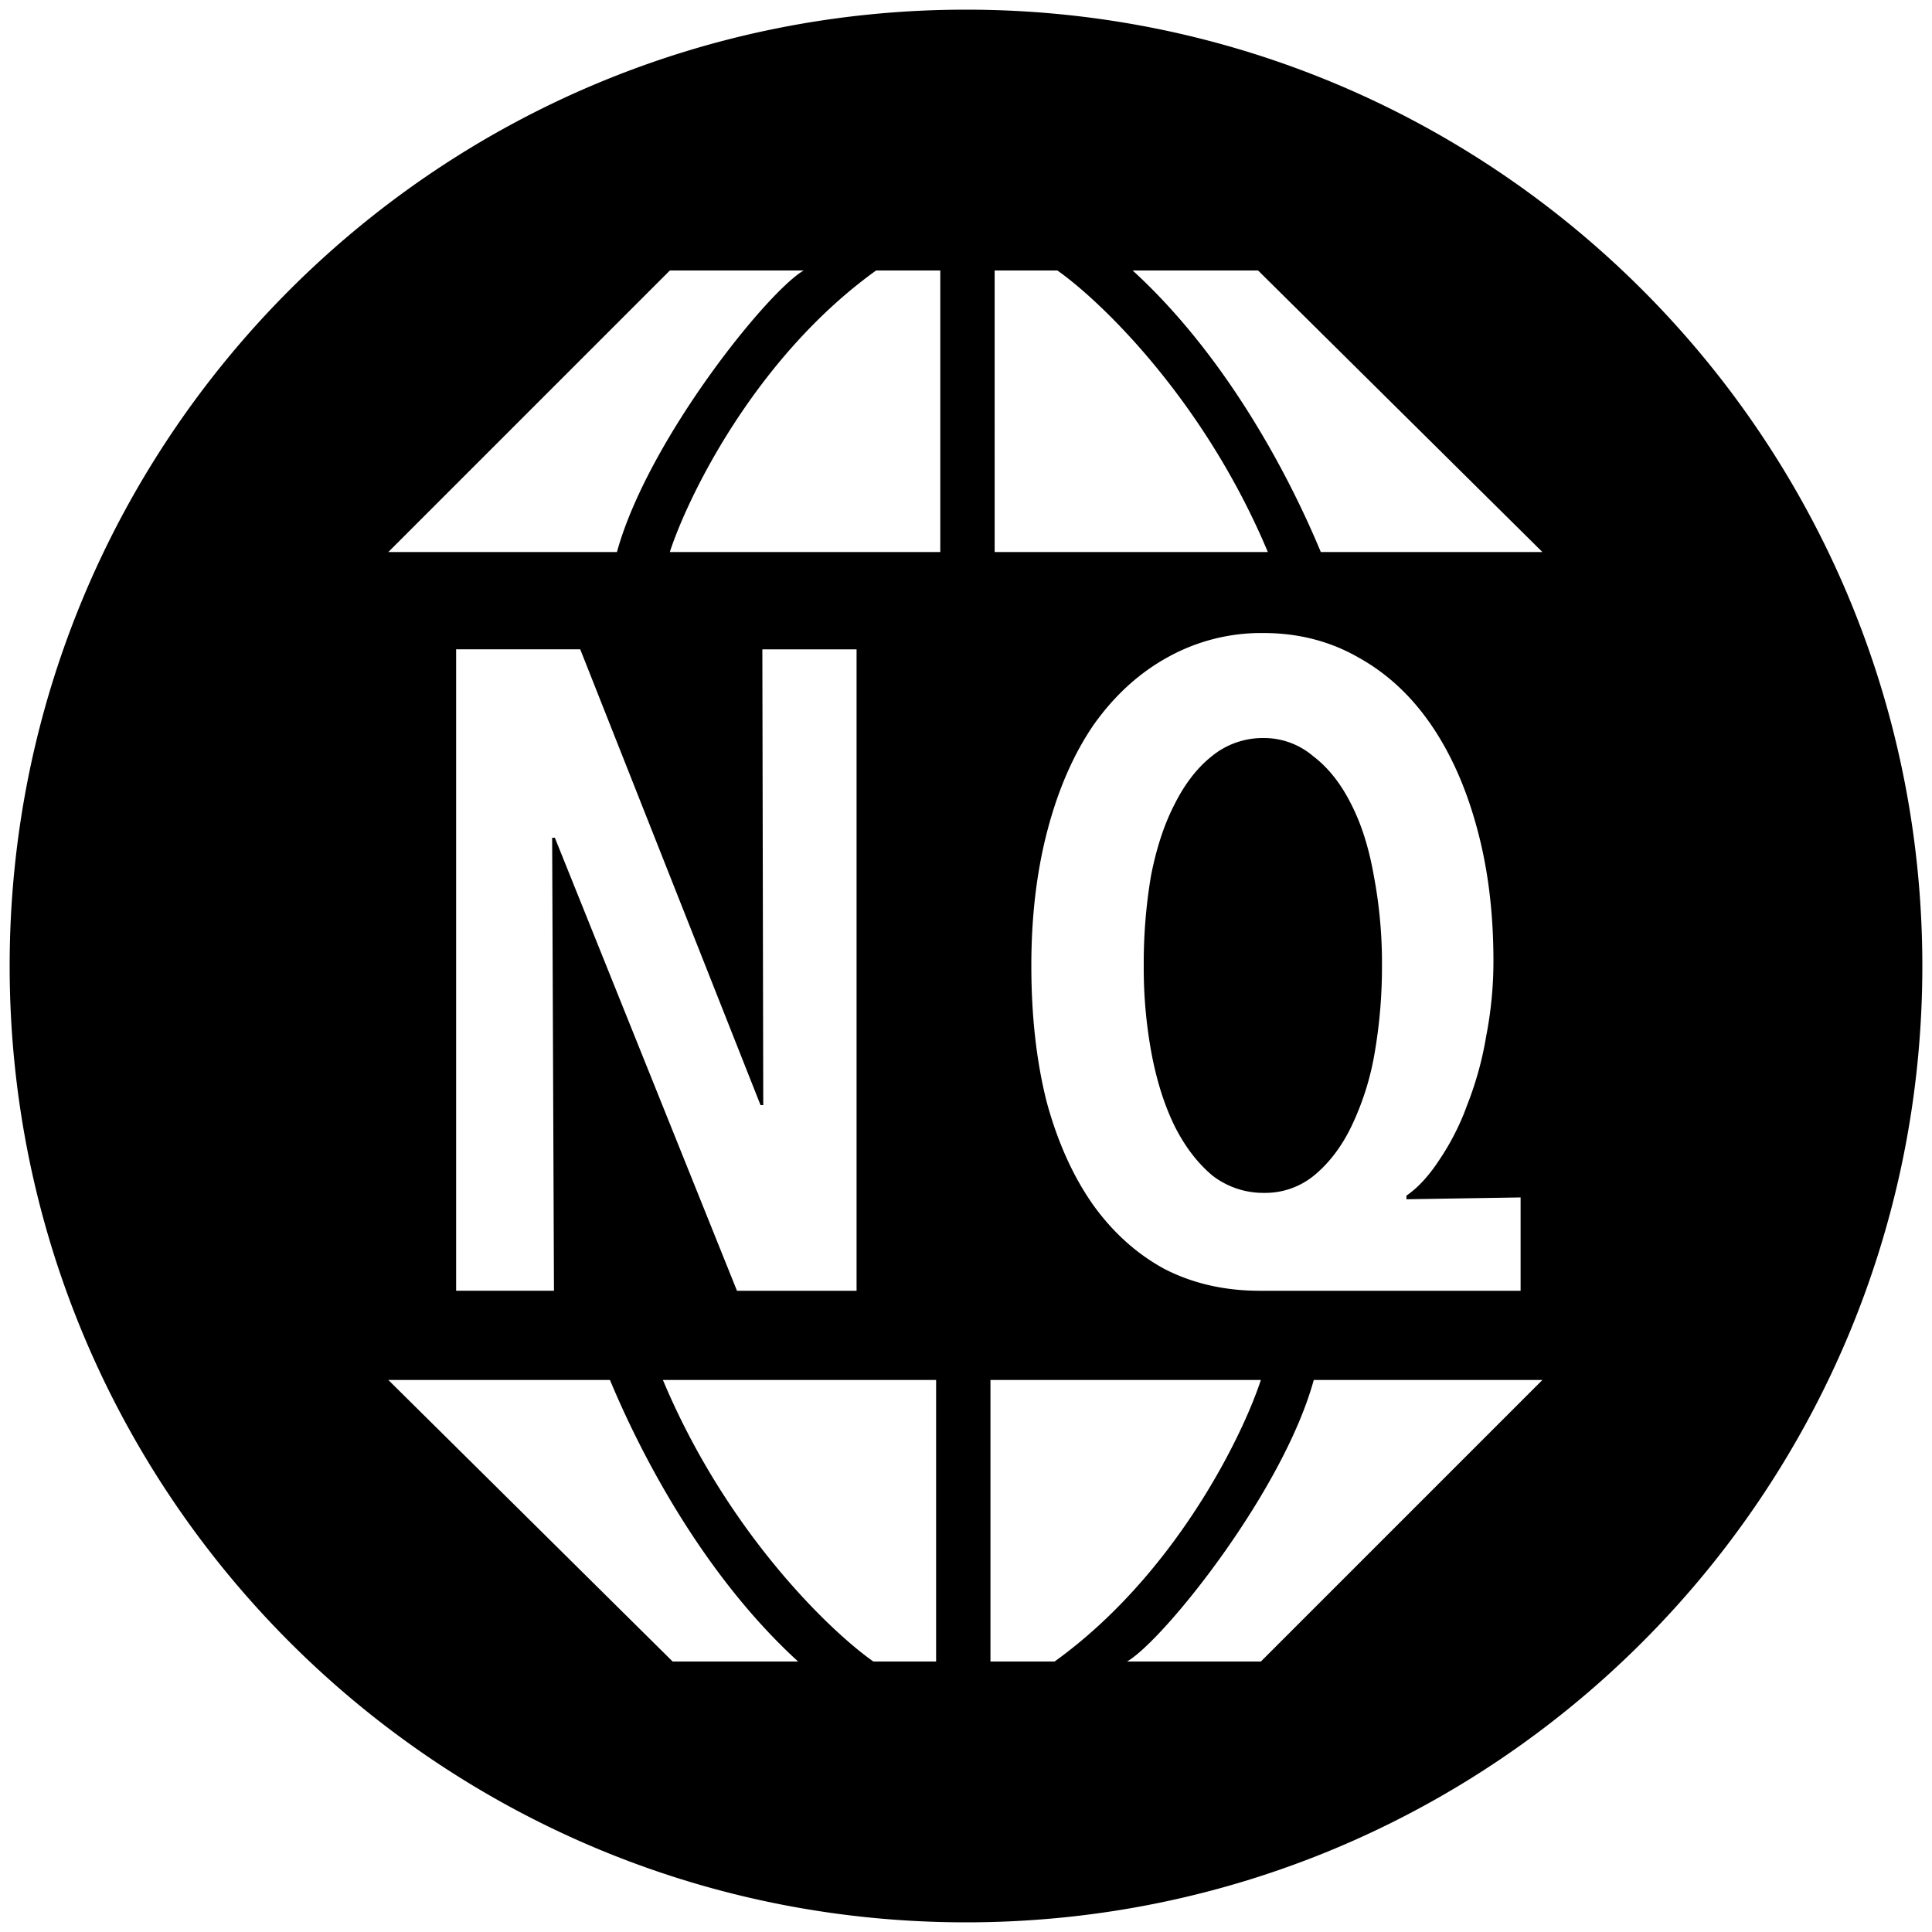 <svg xmlns="http://www.w3.org/2000/svg" viewBox="0 0 1000 1000"><path d="M500,995c273.38,0,495-221.62,495-495S773.38,5,500,5,5,226.62,5,500,226.62,995,500,995ZM201,285.73,346.73,140H416c-18.76,10.82-80.8,88-96.67,145.73ZM486.69,140V285.73h-140c9.86-30.06,45-101.29,106.78-145.73Zm28.14,145.73h141.4C623.33,207.24,569.9,155.87,547.29,140H514.83Zm283.52,0H683.65c-18-43.28-50.65-103-97.4-145.73h64.93ZM315.71,714.27H201L348.17,860H413.1C366.36,817.29,333.74,757.55,315.71,714.27Zm27.41,0H484.53V860H452.06C429.46,844.13,376,792.76,343.12,714.27Zm169.54,0V860h33.19c61.75-44.44,96.91-115.67,106.77-145.73ZM652.62,860,798.35,714.27H680C664.17,772,602.12,849.18,583.36,860ZM602.77,656.84q22,11.25,49.23,11.26H787.06V619.79l-59.09.94v-1.87q8.91-6.11,16.88-18.29A128.51,128.51,0,0,0,759.39,572a174.88,174.88,0,0,0,9.85-35.64A202.76,202.76,0,0,0,773,497.4q0-37.51-8.44-68.46-8.44-31.43-23.92-53.93t-37.51-34.7q-22.05-12.66-49.24-12.66a99.67,99.67,0,0,0-49.71,12.66q-22,12.19-38,34.7-15.48,22.51-23.92,54.4t-8.44,70.34q0,39.39,8,70.81,8.44,30.95,23.92,53Q581.2,645.12,602.77,656.84ZM711.09,453.32a242.1,242.1,0,0,1,4.22,46.43,262.63,262.63,0,0,1-3.75,45,142.94,142.94,0,0,1-11.72,37.51q-7.51,15.94-19.23,25.79a39.79,39.79,0,0,1-26.26,9.38,43,43,0,0,1-26.73-8.91q-11.25-9.37-19.23-24.85-8-15.95-12.19-37.52A242,242,0,0,1,592,499.75a271.3,271.3,0,0,1,3.75-46.43q4.21-21.57,12.19-37,8-15.94,19.23-24.86A41.65,41.65,0,0,1,653.88,382a39.15,39.15,0,0,1,25.79,9.38q11.73,8.91,19.7,24.86Q707.33,431.75,711.09,453.32ZM287.2,433.63,381.46,668.1h61.9v-332H394.59L395.06,572h-1.41L300.33,336.09H236.09v332h50.64l-.94-234.47Z" fill-rule="evenodd"/></svg>